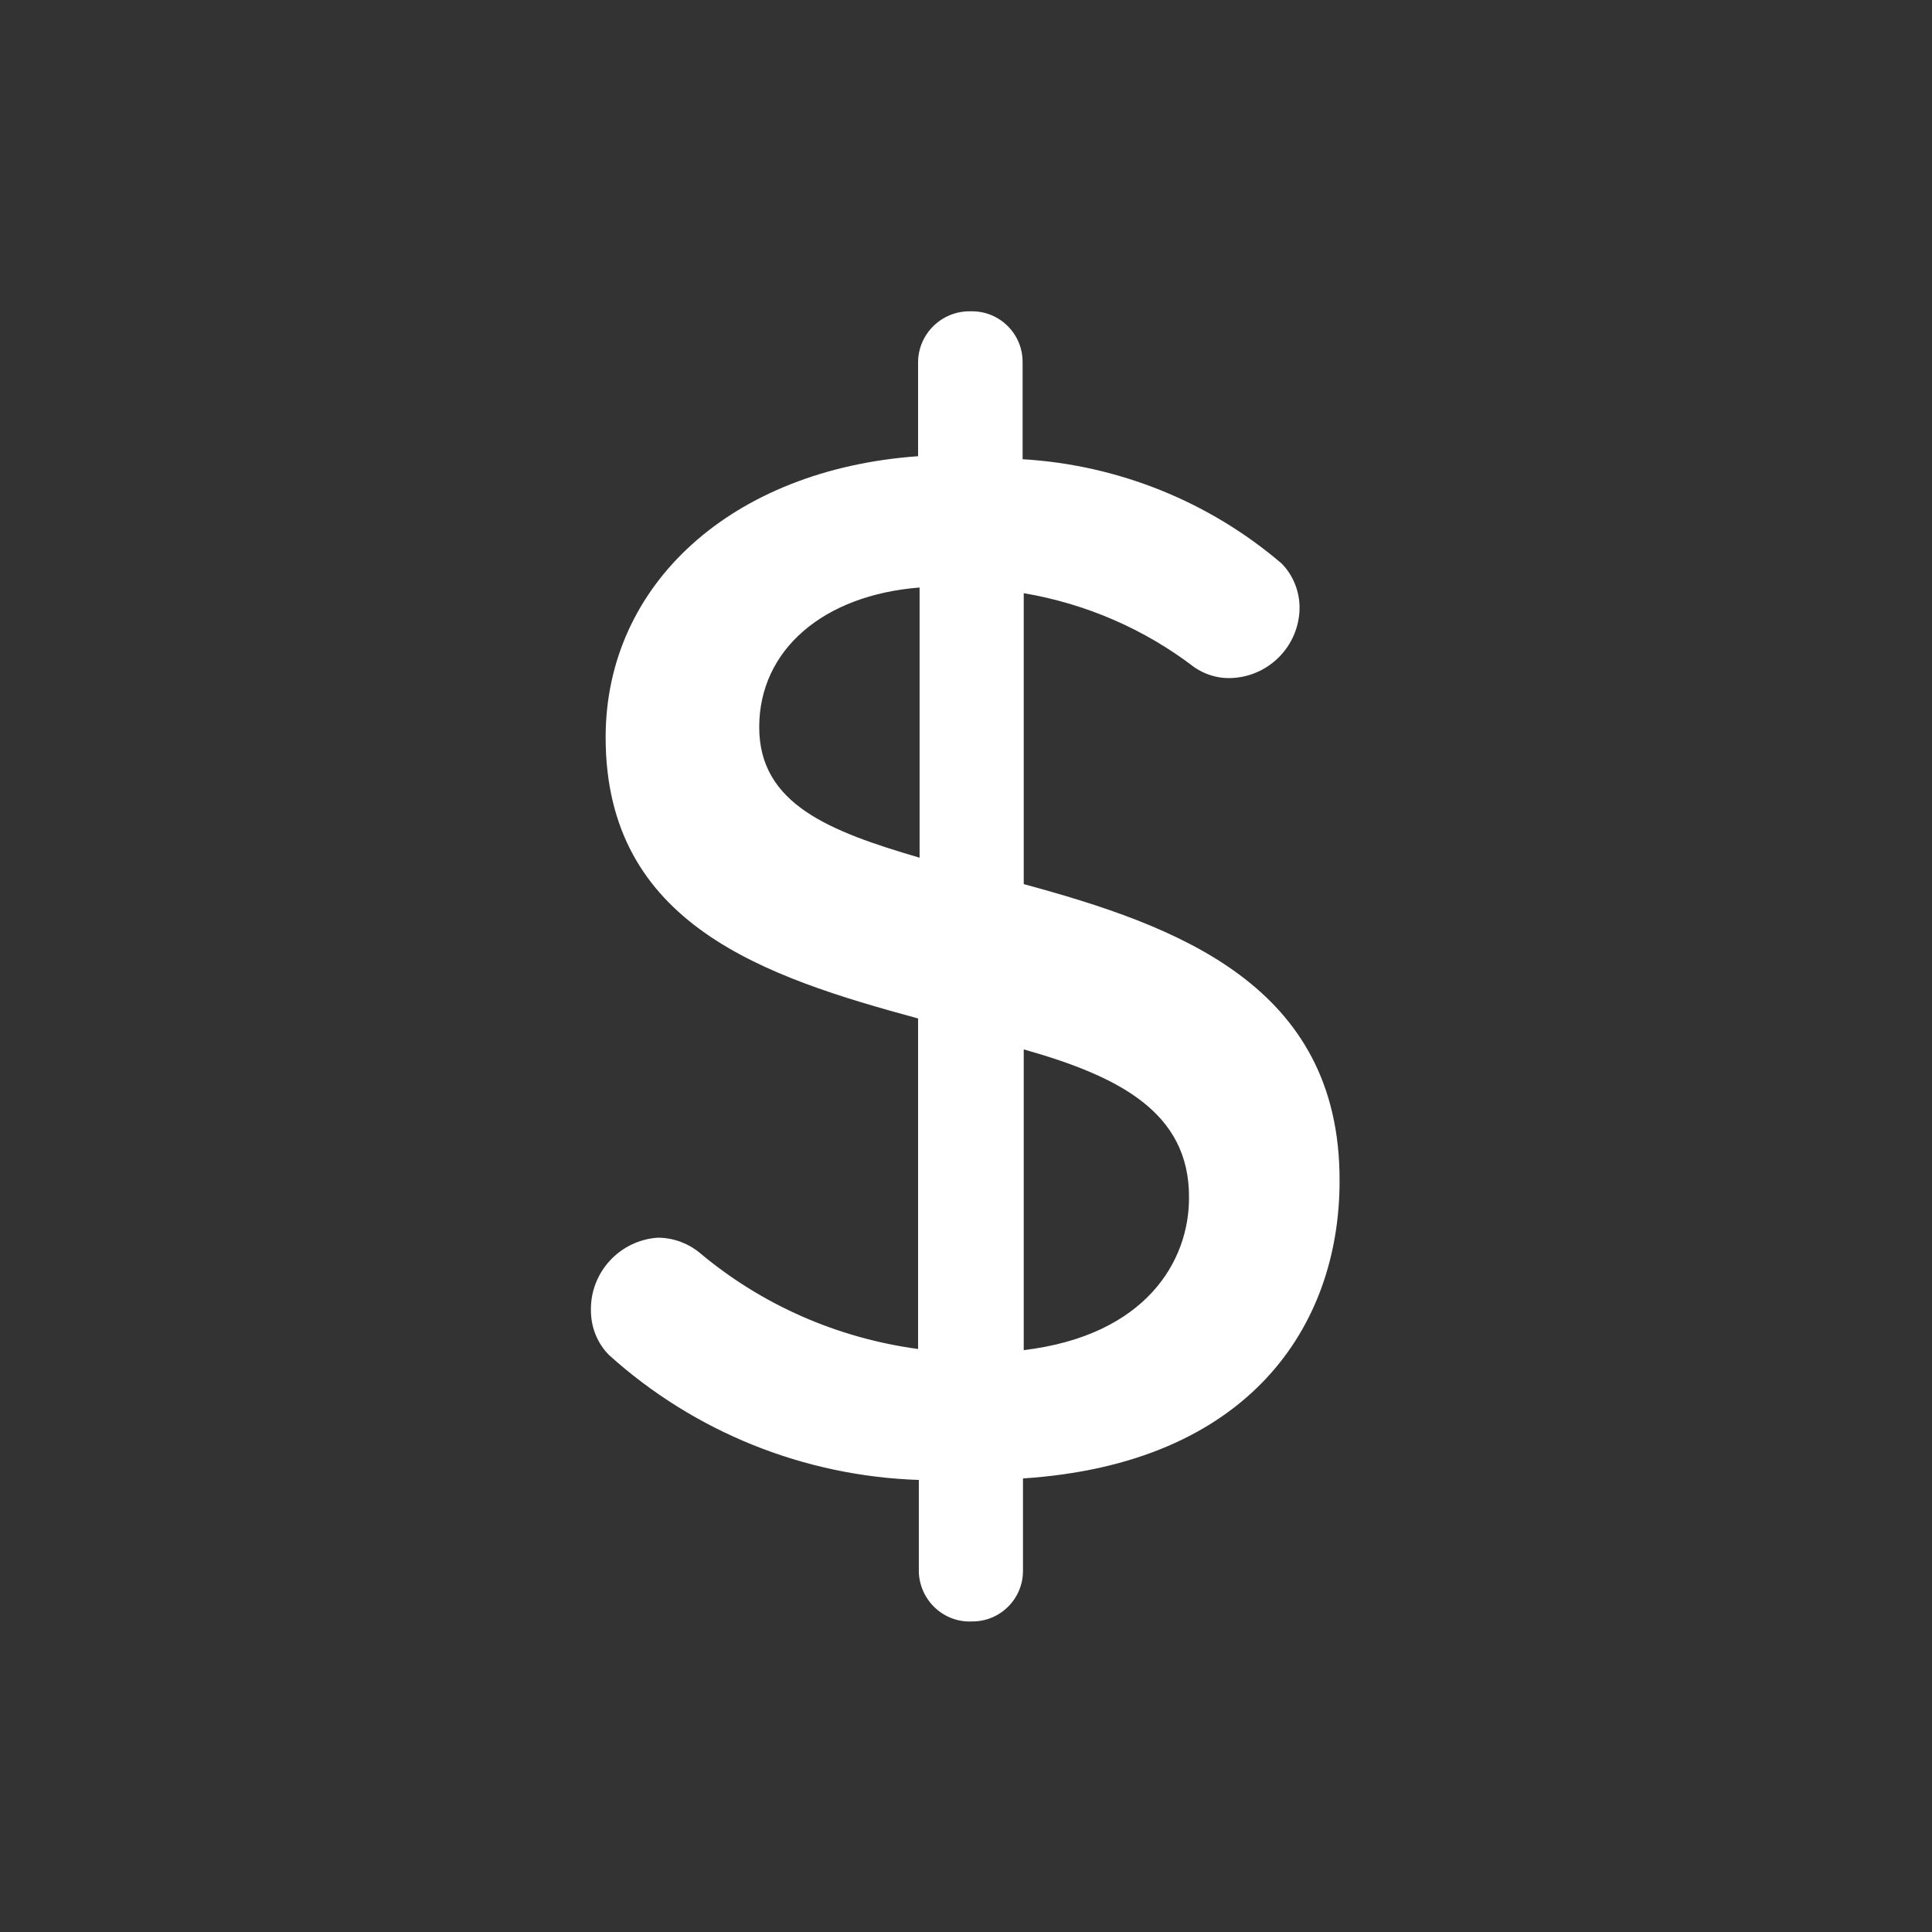<?xml version="1.0" encoding="utf-8"?>
<!-- Generator: Adobe Illustrator 25.2.1, SVG Export Plug-In . SVG Version: 6.00 Build 0)  -->
<svg version="1.1" id="Capa_1" xmlns="http://www.w3.org/2000/svg" xmlns:xlink="http://www.w3.org/1999/xlink" x="0px" y="0px"
	 viewBox="0 0 512 512" style="enable-background:new 0 0 512 512;" xml:space="preserve">
<rect x="0" y="0" width="512" height="512" fill="#333333" stroke="none"/>
<style type="text/css">
	.st0{fill:#FFFFFF;}
</style>
<g>
	<g>
		<path class="st0" d="M271.3,234.3v-77.1c16.5,2.8,32,9.5,45.3,19.7c2.7,1.8,5.8,2.8,9,2.8c10.3,0,18.7-8.3,18.8-18.6
			c0-4.4-1.7-8.7-4.8-11.8c-19.2-16.4-43.3-26.1-68.6-27.6V95.9c0-7.4-6-13.4-13.4-13.4c-0.2,0-0.3,0-0.5,0
			c-7.5-0.1-13.7,5.9-13.8,13.4v25c-49.3,3.5-82.8,33.9-82.8,74.5c0,49.7,42.3,63.5,82.8,74.5v87.6c-21.4-2.9-41.5-11.7-58-25.6
			c-3.1-2.5-7-3.9-11-3.9c-10.1,0.7-17.9,9.2-17.7,19.3c0,4.4,1.7,8.7,4.8,11.8c22.6,20.4,51.7,32.1,82.1,33.1v24.1
			c0,0.2,0,0.3,0,0.5c0.4,7.5,6.7,13.3,14.2,12.9c7.4,0,13.4-6,13.4-13.4v-24.5c59.8-3.9,83.9-40.3,83.9-78.8
			C355.2,261,311.8,245.3,271.3,234.3z M243.7,227.3c-23.9-7-42.5-14.2-42.5-34.6s16.9-35,42.5-37V227.3z M271.3,357.8v-79.7
			c24.7,7,44,16.4,43.8,39.4C315.1,334.2,303.7,353.9,271.3,357.8z"/>
	</g>
</g>
</svg>
